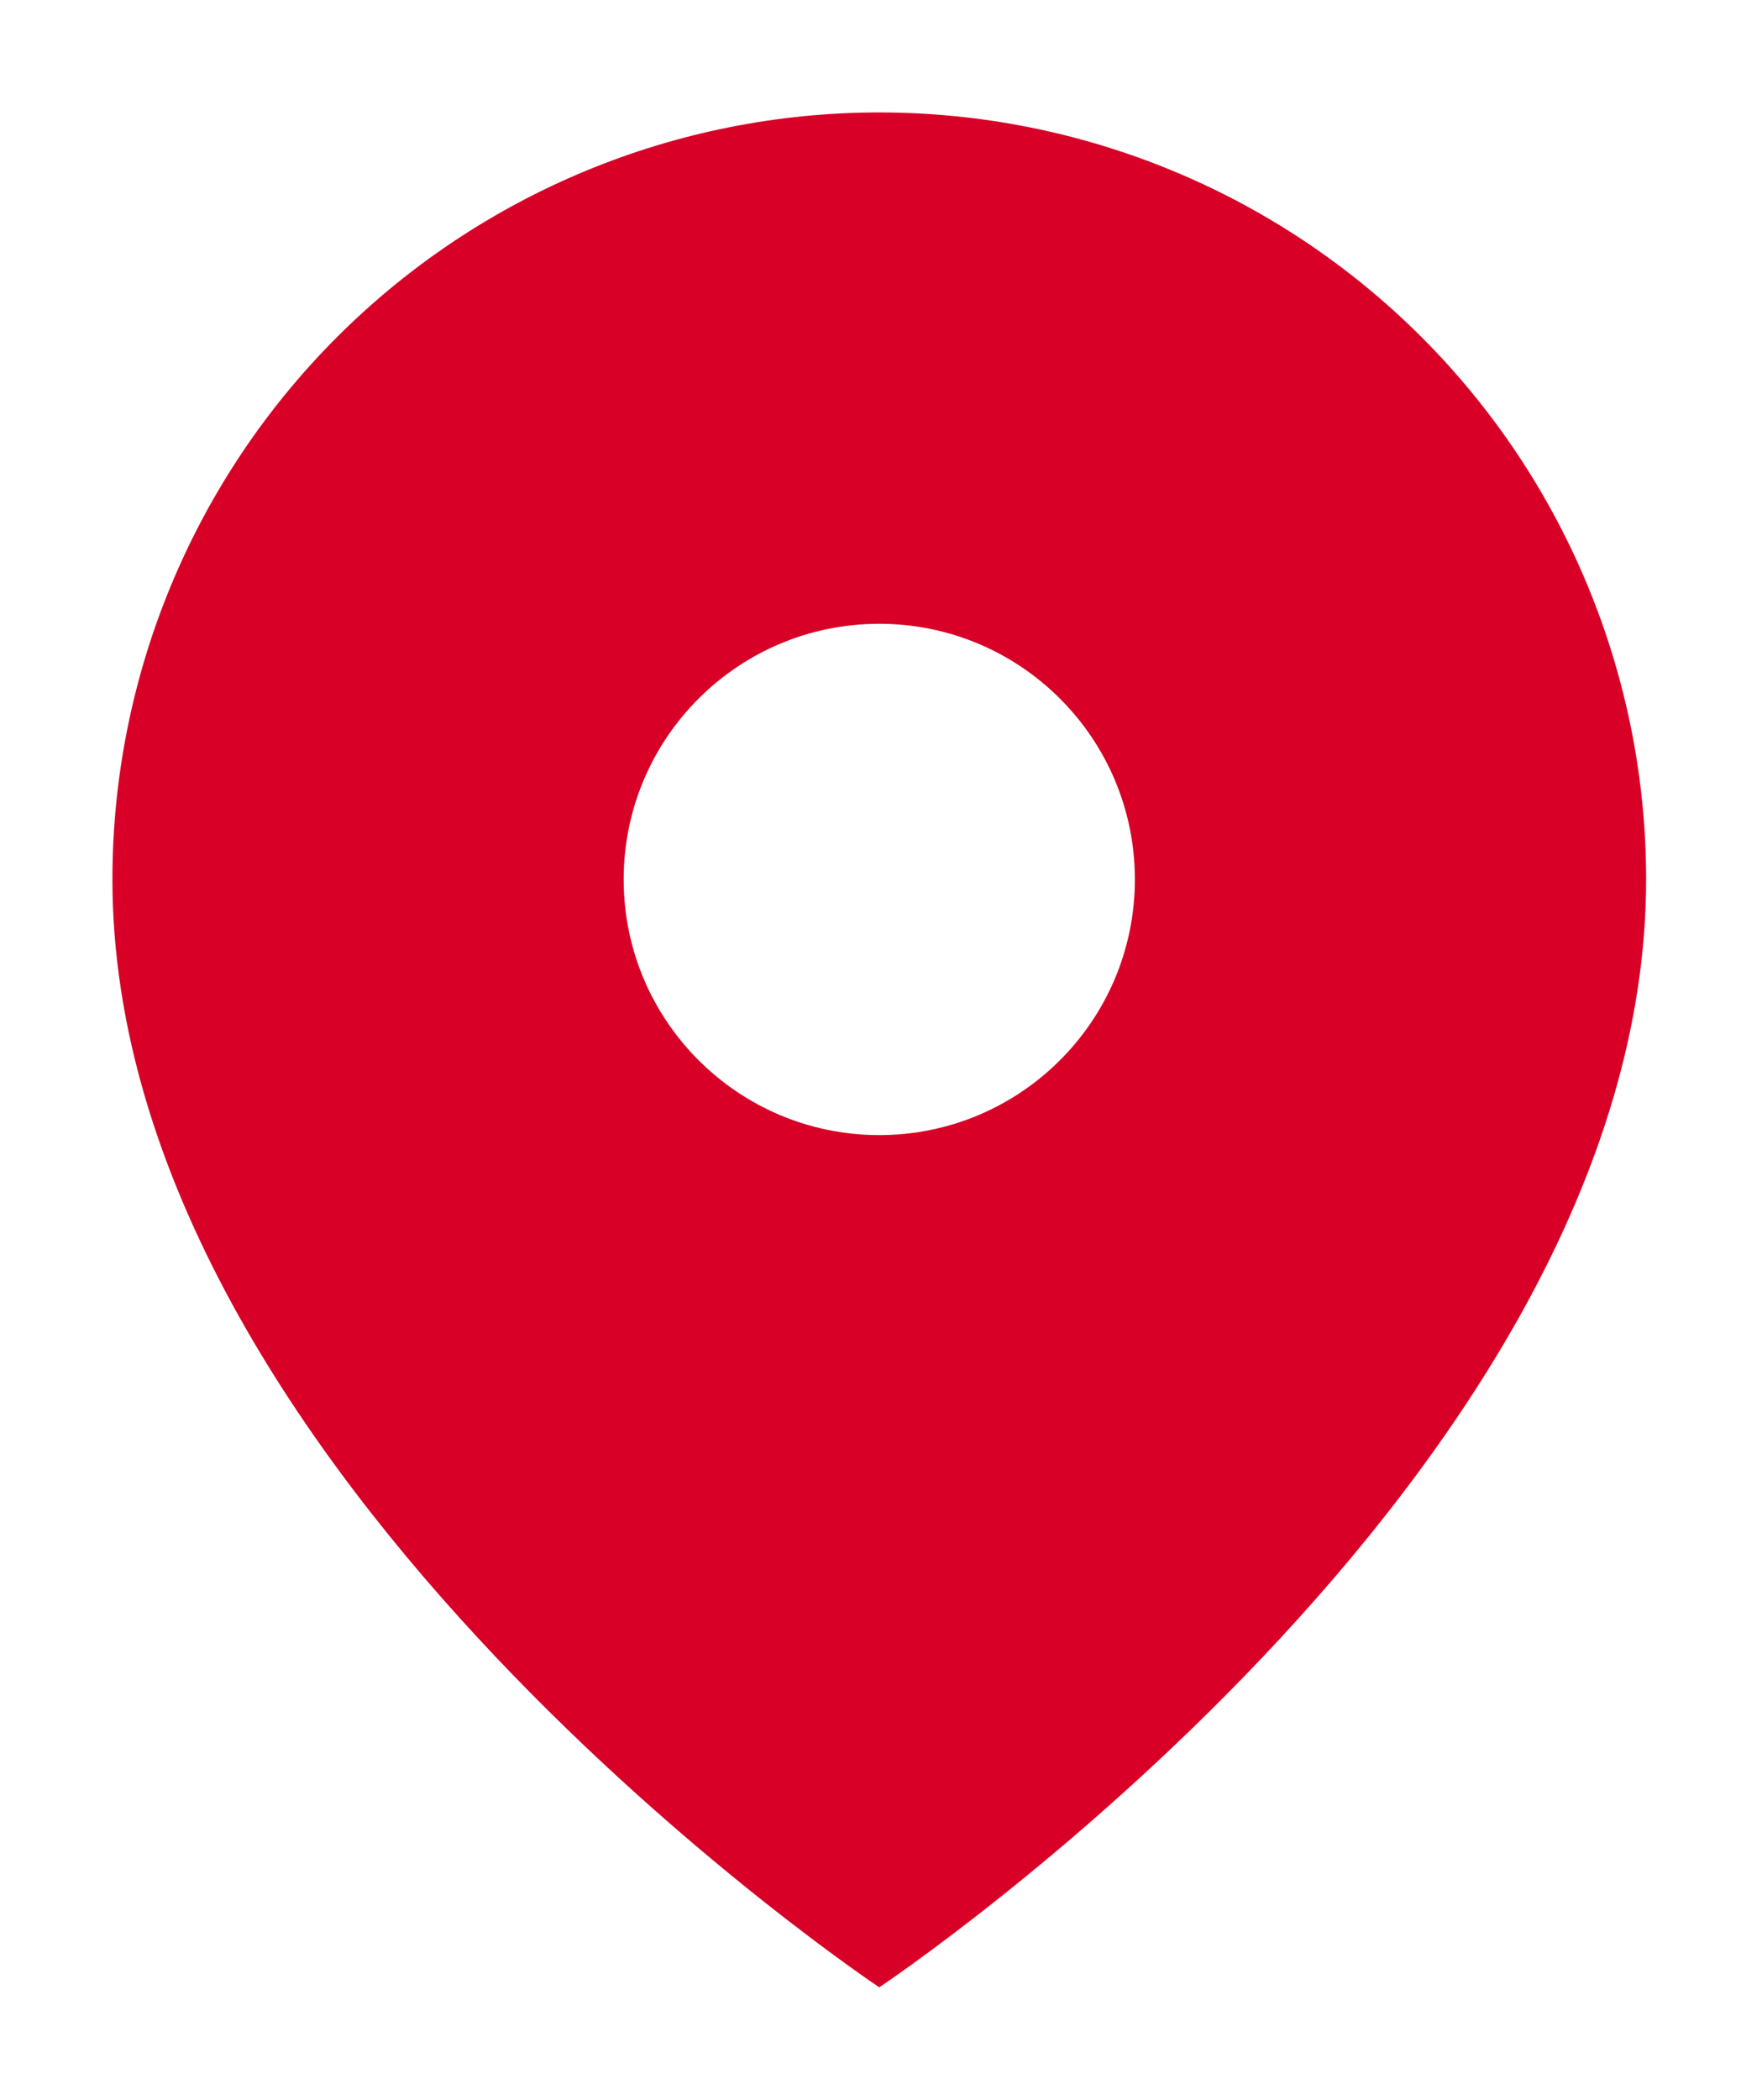 <svg width="47" height="56" fill="none" viewBox="0 0 47 56" xmlns="http://www.w3.org/2000/svg">
<g filter="url(#a)">
<path d="m21.454 51s20.455-13.636 20.455-29.546c0-5.425-2.155-10.628-5.991-14.464-3.836-3.836-9.039-5.991-14.464-5.991-5.425 0-10.628 2.155-14.464 5.991-3.836 3.836-5.991 9.039-5.991 14.464 0 15.909 20.454 29.546 20.454 29.546zm0-22.728c3.765 0 6.818-3.053 6.818-6.818s-3.053-6.818-6.818-6.818c-3.766 0-6.818 3.053-6.818 6.818s3.053 6.818 6.818 6.818z" clip-rule="evenodd" fill="#D80027" fill-rule="evenodd"/>
</g>
<defs>
<filter id="a" x="0" y="0" width="46.909" height="56" color-interpolation-filters="sRGB" filterUnits="userSpaceOnUse">
<feFlood flood-opacity="0" result="BackgroundImageFix"/>
<feColorMatrix in="SourceAlpha" values="0 0 0 0 0 0 0 0 0 0 0 0 0 0 0 0 0 0 127 0"/>
<feOffset dx="2" dy="2"/>
<feGaussianBlur stdDeviation="1.5"/>
<feColorMatrix values="0 0 0 0 0 0 0 0 0 0 0 0 0 0 0 0 0 0 0.25 0"/>
<feBlend in2="BackgroundImageFix" result="effect1_dropShadow"/>
<feBlend in="SourceGraphic" in2="effect1_dropShadow" result="shape"/>
</filter>
</defs>
</svg>

